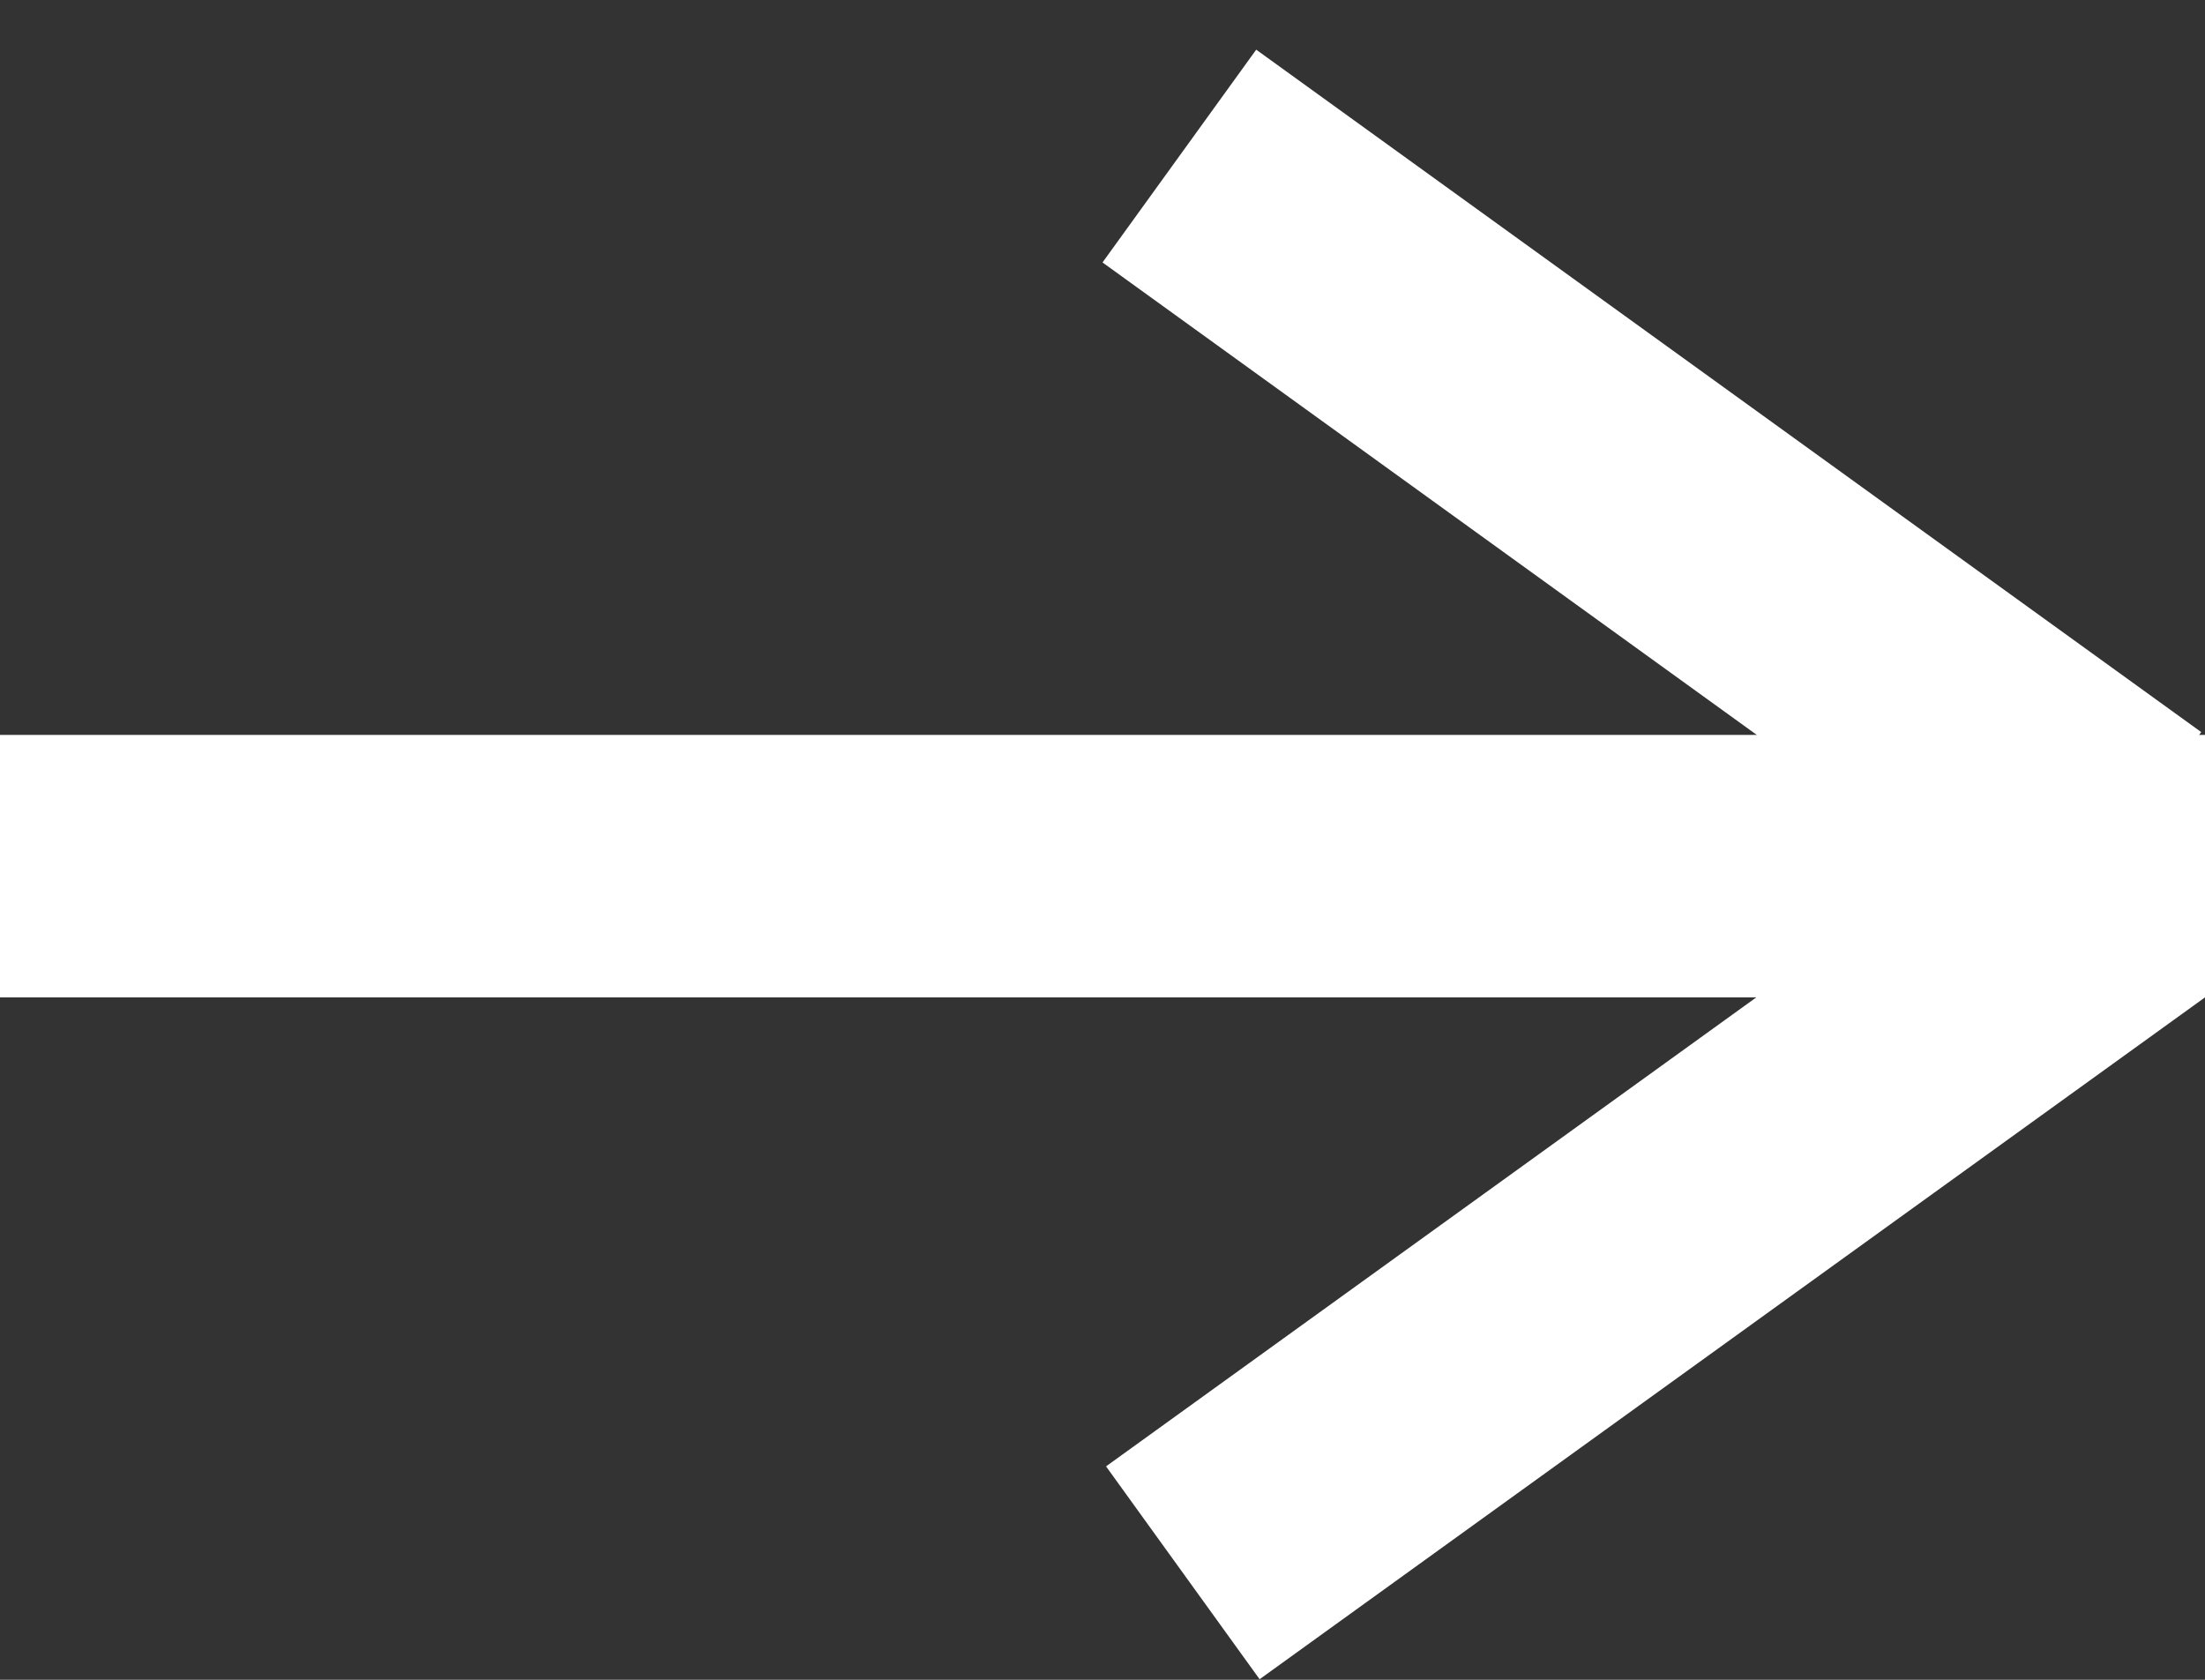 <svg width="42" height="32" viewBox="0 0 42 32" fill="none" xmlns="http://www.w3.org/2000/svg">
<rect x="0" y="0" width="42" height="32" fill="#333333" stroke="none"/>
<line y1="16.5" x2="42" y2="16.5" stroke="white" stroke-width="5"/>
<line x1="22.464" y1="2.973" x2="40.464" y2="15.973" stroke="white" stroke-width="5"/>
<line y1="-2.5" x2="22.204" y2="-2.5" transform="matrix(-0.811 0.585 0.585 0.811 42 19)" stroke="white" stroke-width="5"/>
</svg>
